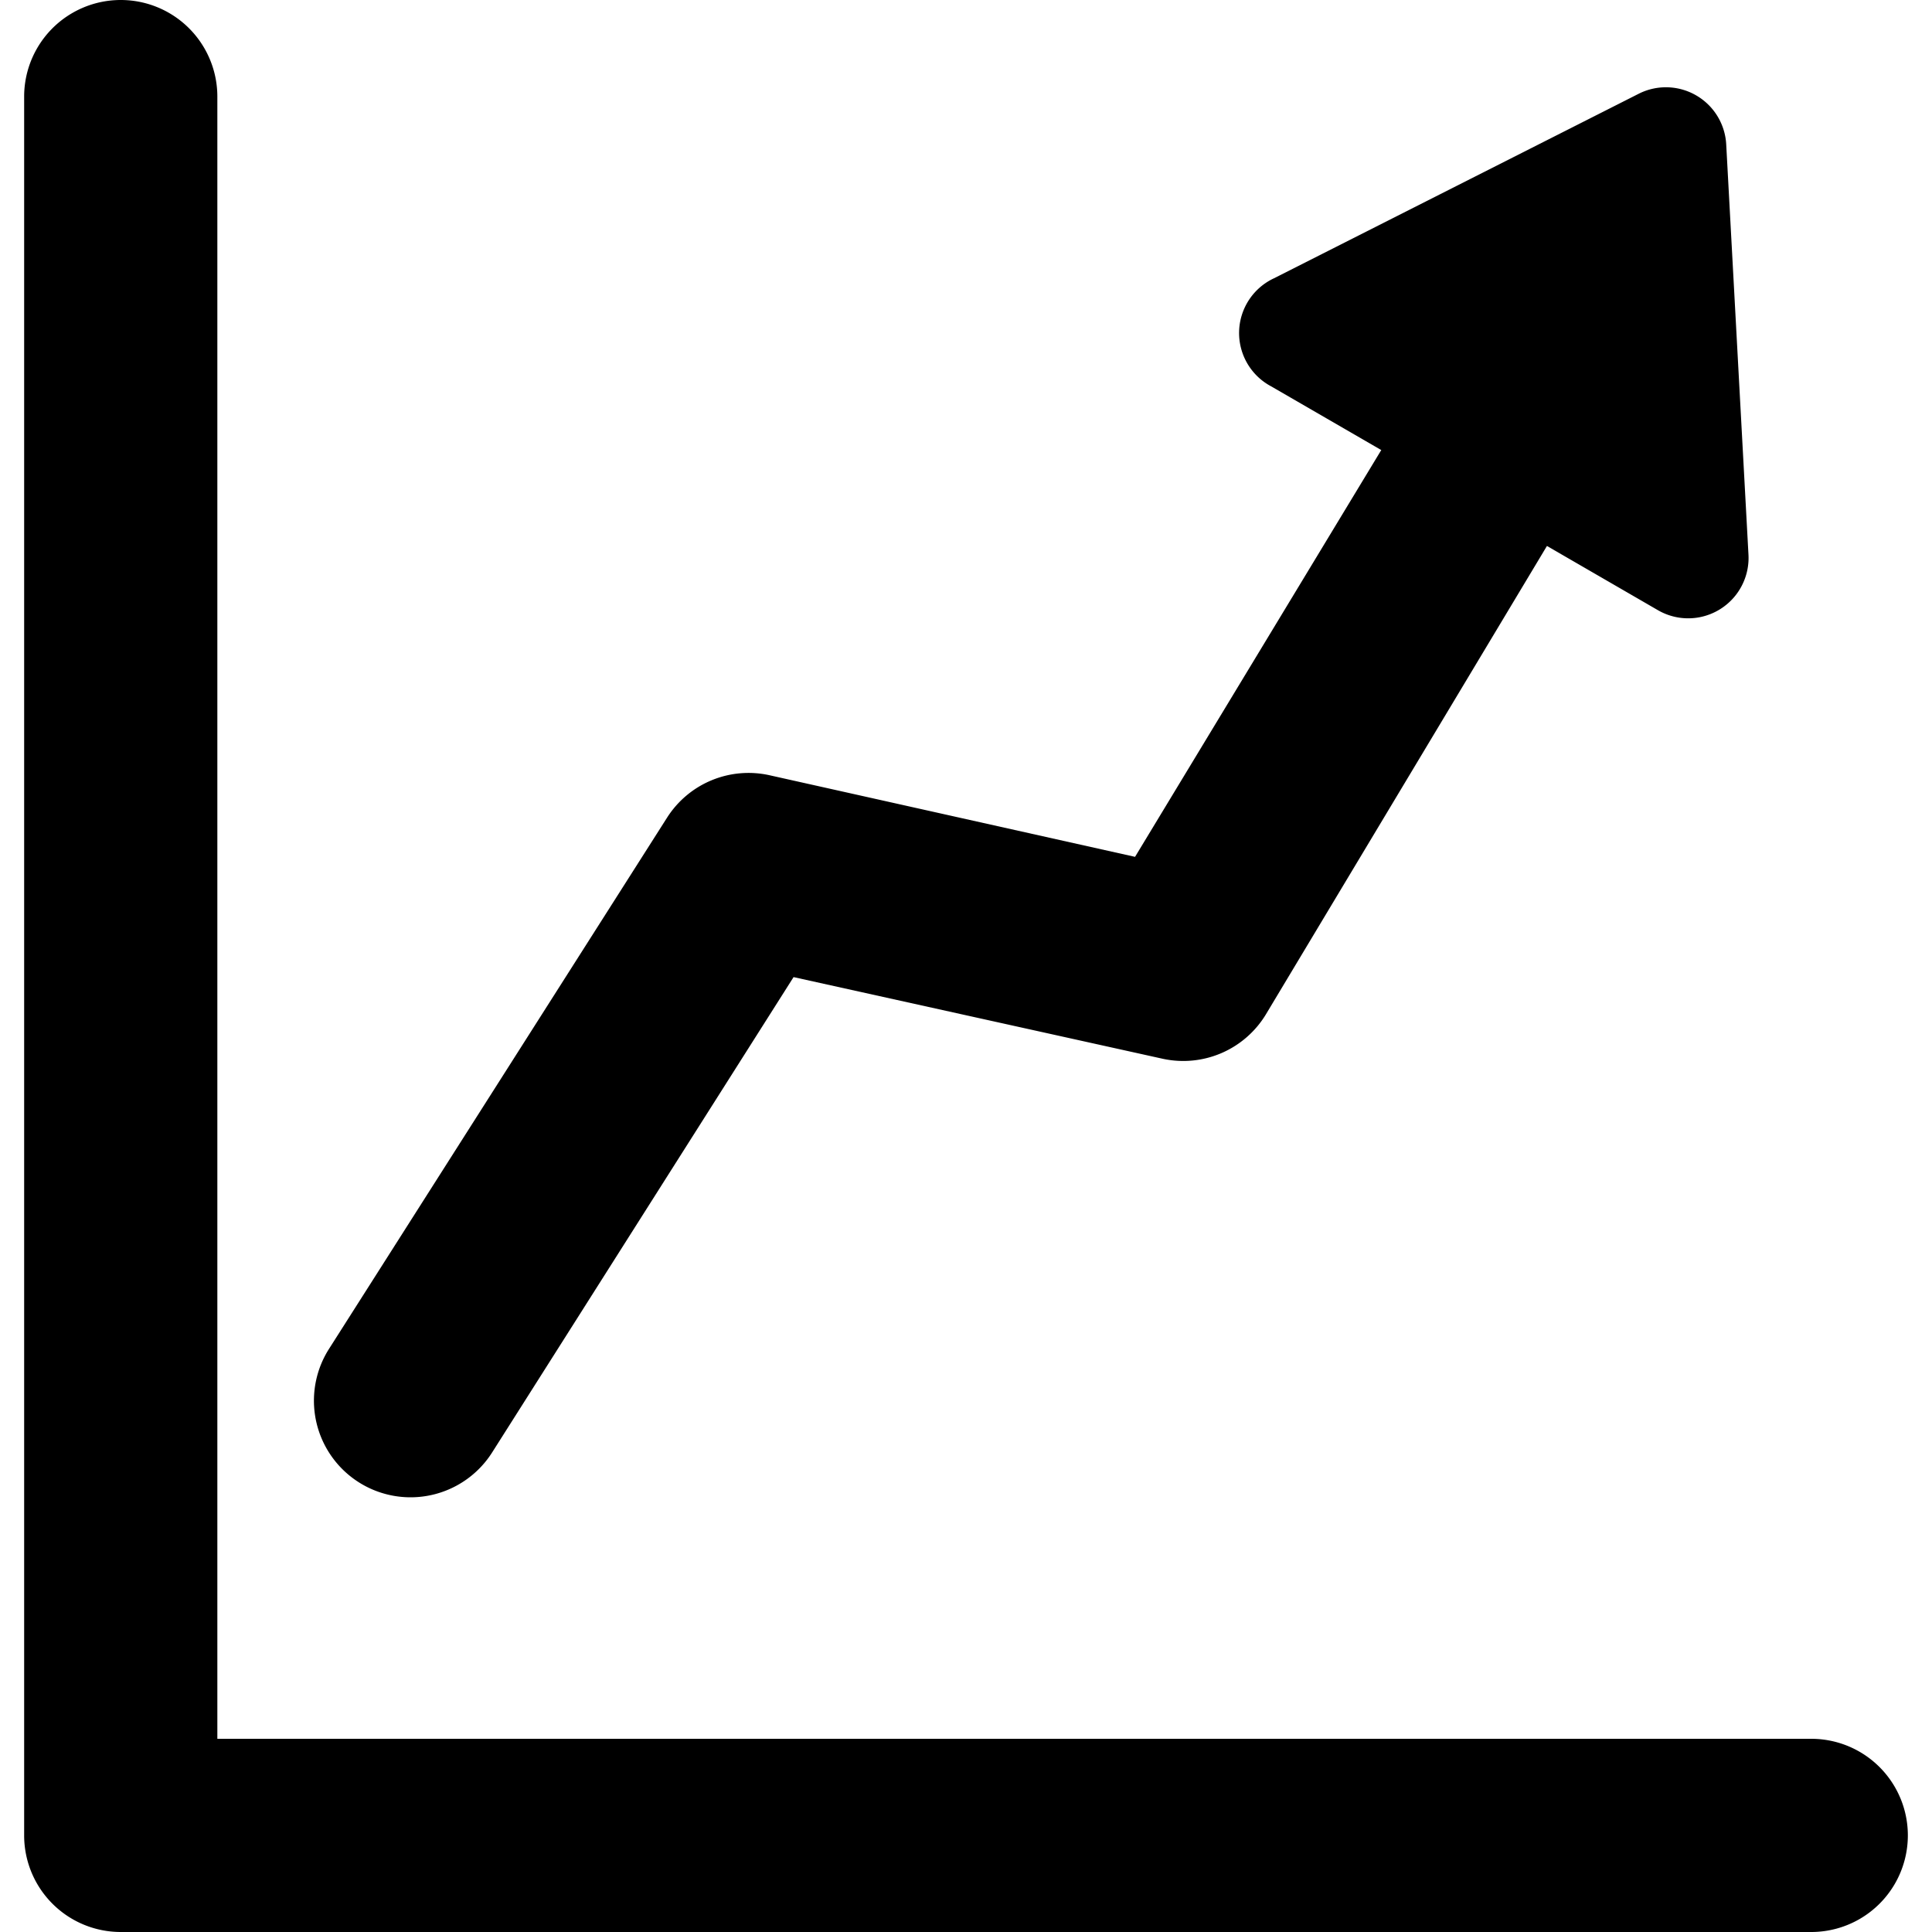 <?xml version="1.0" standalone="no"?><!DOCTYPE svg PUBLIC "-//W3C//DTD SVG 1.1//EN" "http://www.w3.org/Graphics/SVG/1.1/DTD/svg11.dtd"><svg t="1599183977405" class="icon" viewBox="0 0 1024 1024" version="1.1" xmlns="http://www.w3.org/2000/svg" p-id="3096" width="200" height="200" xmlns:xlink="http://www.w3.org/1999/xlink"><defs><style type="text/css"></style></defs><path d="M868.608 49.664l-193.28 97.792A32 32 0 0 0 673.792 204.8l204.8 118.528a32 32 0 0 0 48.128-29.44L914.944 76.8a32 32 0 0 0-46.336-27.136zM960 1024H64a51.2 51.2 0 0 1-51.2-51.2V51.2a51.2 51.2 0 0 1 102.4 0v870.4h844.8a51.2 51.2 0 0 1 0 102.4z" fill="#000000" p-id="3097"></path><path d="M217.6 793.6a51.2 51.2 0 0 1-43.264-78.592l179.2-281.6a51.2 51.2 0 0 1 54.272-22.528L601.6 454.144 737.024 230.4a51.2 51.2 0 1 1 87.552 51.2l-153.6 256a51.2 51.2 0 0 1-54.784 23.552l-195.584-43.264-159.744 251.904A51.2 51.2 0 0 1 217.6 793.6z" fill="#000000" p-id="3098"></path></svg>